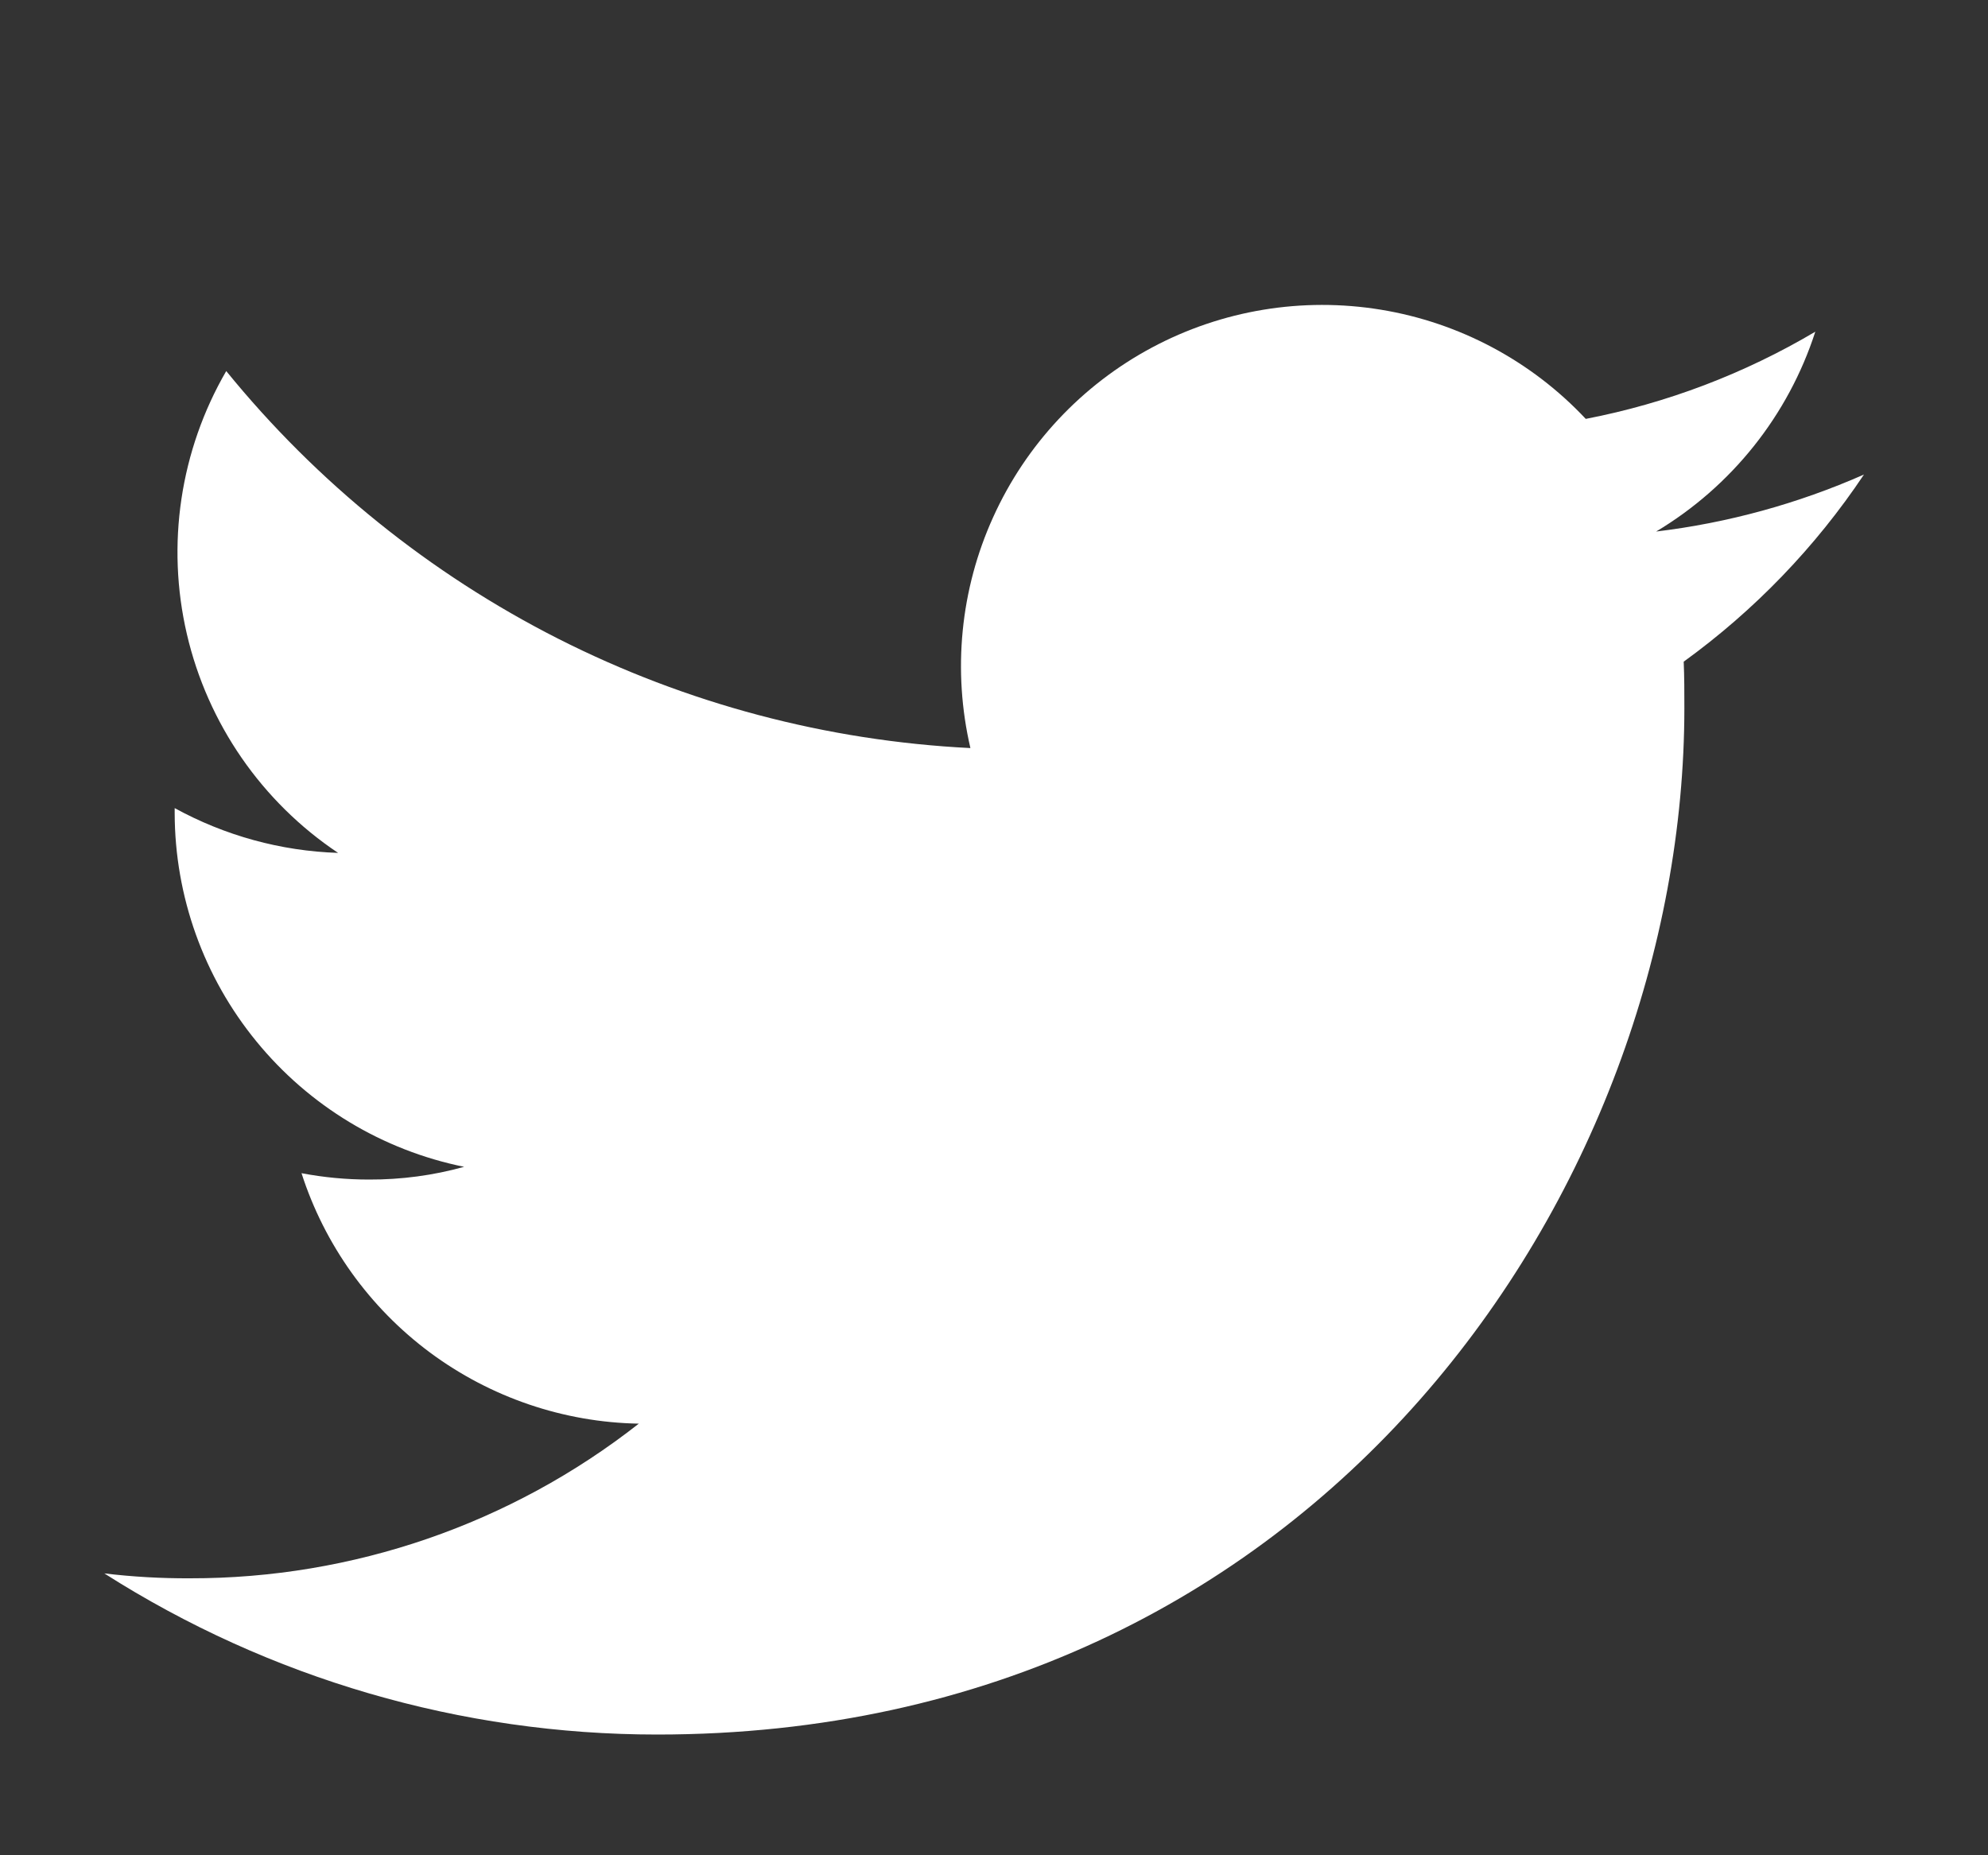 <svg width="15" height="14" viewBox="0 0 15 14" fill="none" xmlns="http://www.w3.org/2000/svg">
<rect x="0" y="0" width="15" height="14" fill="#333333" stroke="none"/>
<g id="bi:twitter" clip-path="url(#clip0_1224_8824)">
<g id="Group">
<path id="Vector" d="M4.958 13.089C9.968 13.089 12.709 8.937 12.709 5.343C12.709 5.227 12.709 5.109 12.704 4.993C13.237 4.607 13.698 4.129 14.064 3.581C13.565 3.801 13.037 3.946 12.496 4.011C13.066 3.67 13.493 3.134 13.697 2.503C13.162 2.82 12.576 3.043 11.965 3.161C11.555 2.724 11.011 2.434 10.419 2.337C9.827 2.24 9.22 2.34 8.691 2.623C8.162 2.906 7.741 3.356 7.494 3.902C7.246 4.448 7.186 5.061 7.322 5.645C6.239 5.591 5.179 5.31 4.212 4.82C3.244 4.329 2.391 3.641 1.707 2.8C1.359 3.4 1.253 4.11 1.41 4.785C1.567 5.46 1.975 6.051 2.551 6.436C2.119 6.422 1.697 6.306 1.318 6.098V6.135C1.319 6.764 1.537 7.373 1.935 7.859C2.333 8.346 2.886 8.68 3.502 8.805C3.268 8.87 3.027 8.902 2.784 8.901C2.613 8.901 2.443 8.885 2.275 8.853C2.449 9.394 2.788 9.867 3.244 10.206C3.701 10.545 4.252 10.733 4.82 10.743C3.854 11.501 2.662 11.912 1.434 11.91C1.218 11.911 1.002 11.899 0.787 11.873C2.033 12.667 3.48 13.089 4.958 13.089Z" fill="white"/>
</g>
</g>
<defs>
<clipPath id="clip0_1224_8824">
<rect width="13.277" height="13.277" fill="white" transform="translate(0.788 0.637)"/>
</clipPath>
</defs>
</svg>
